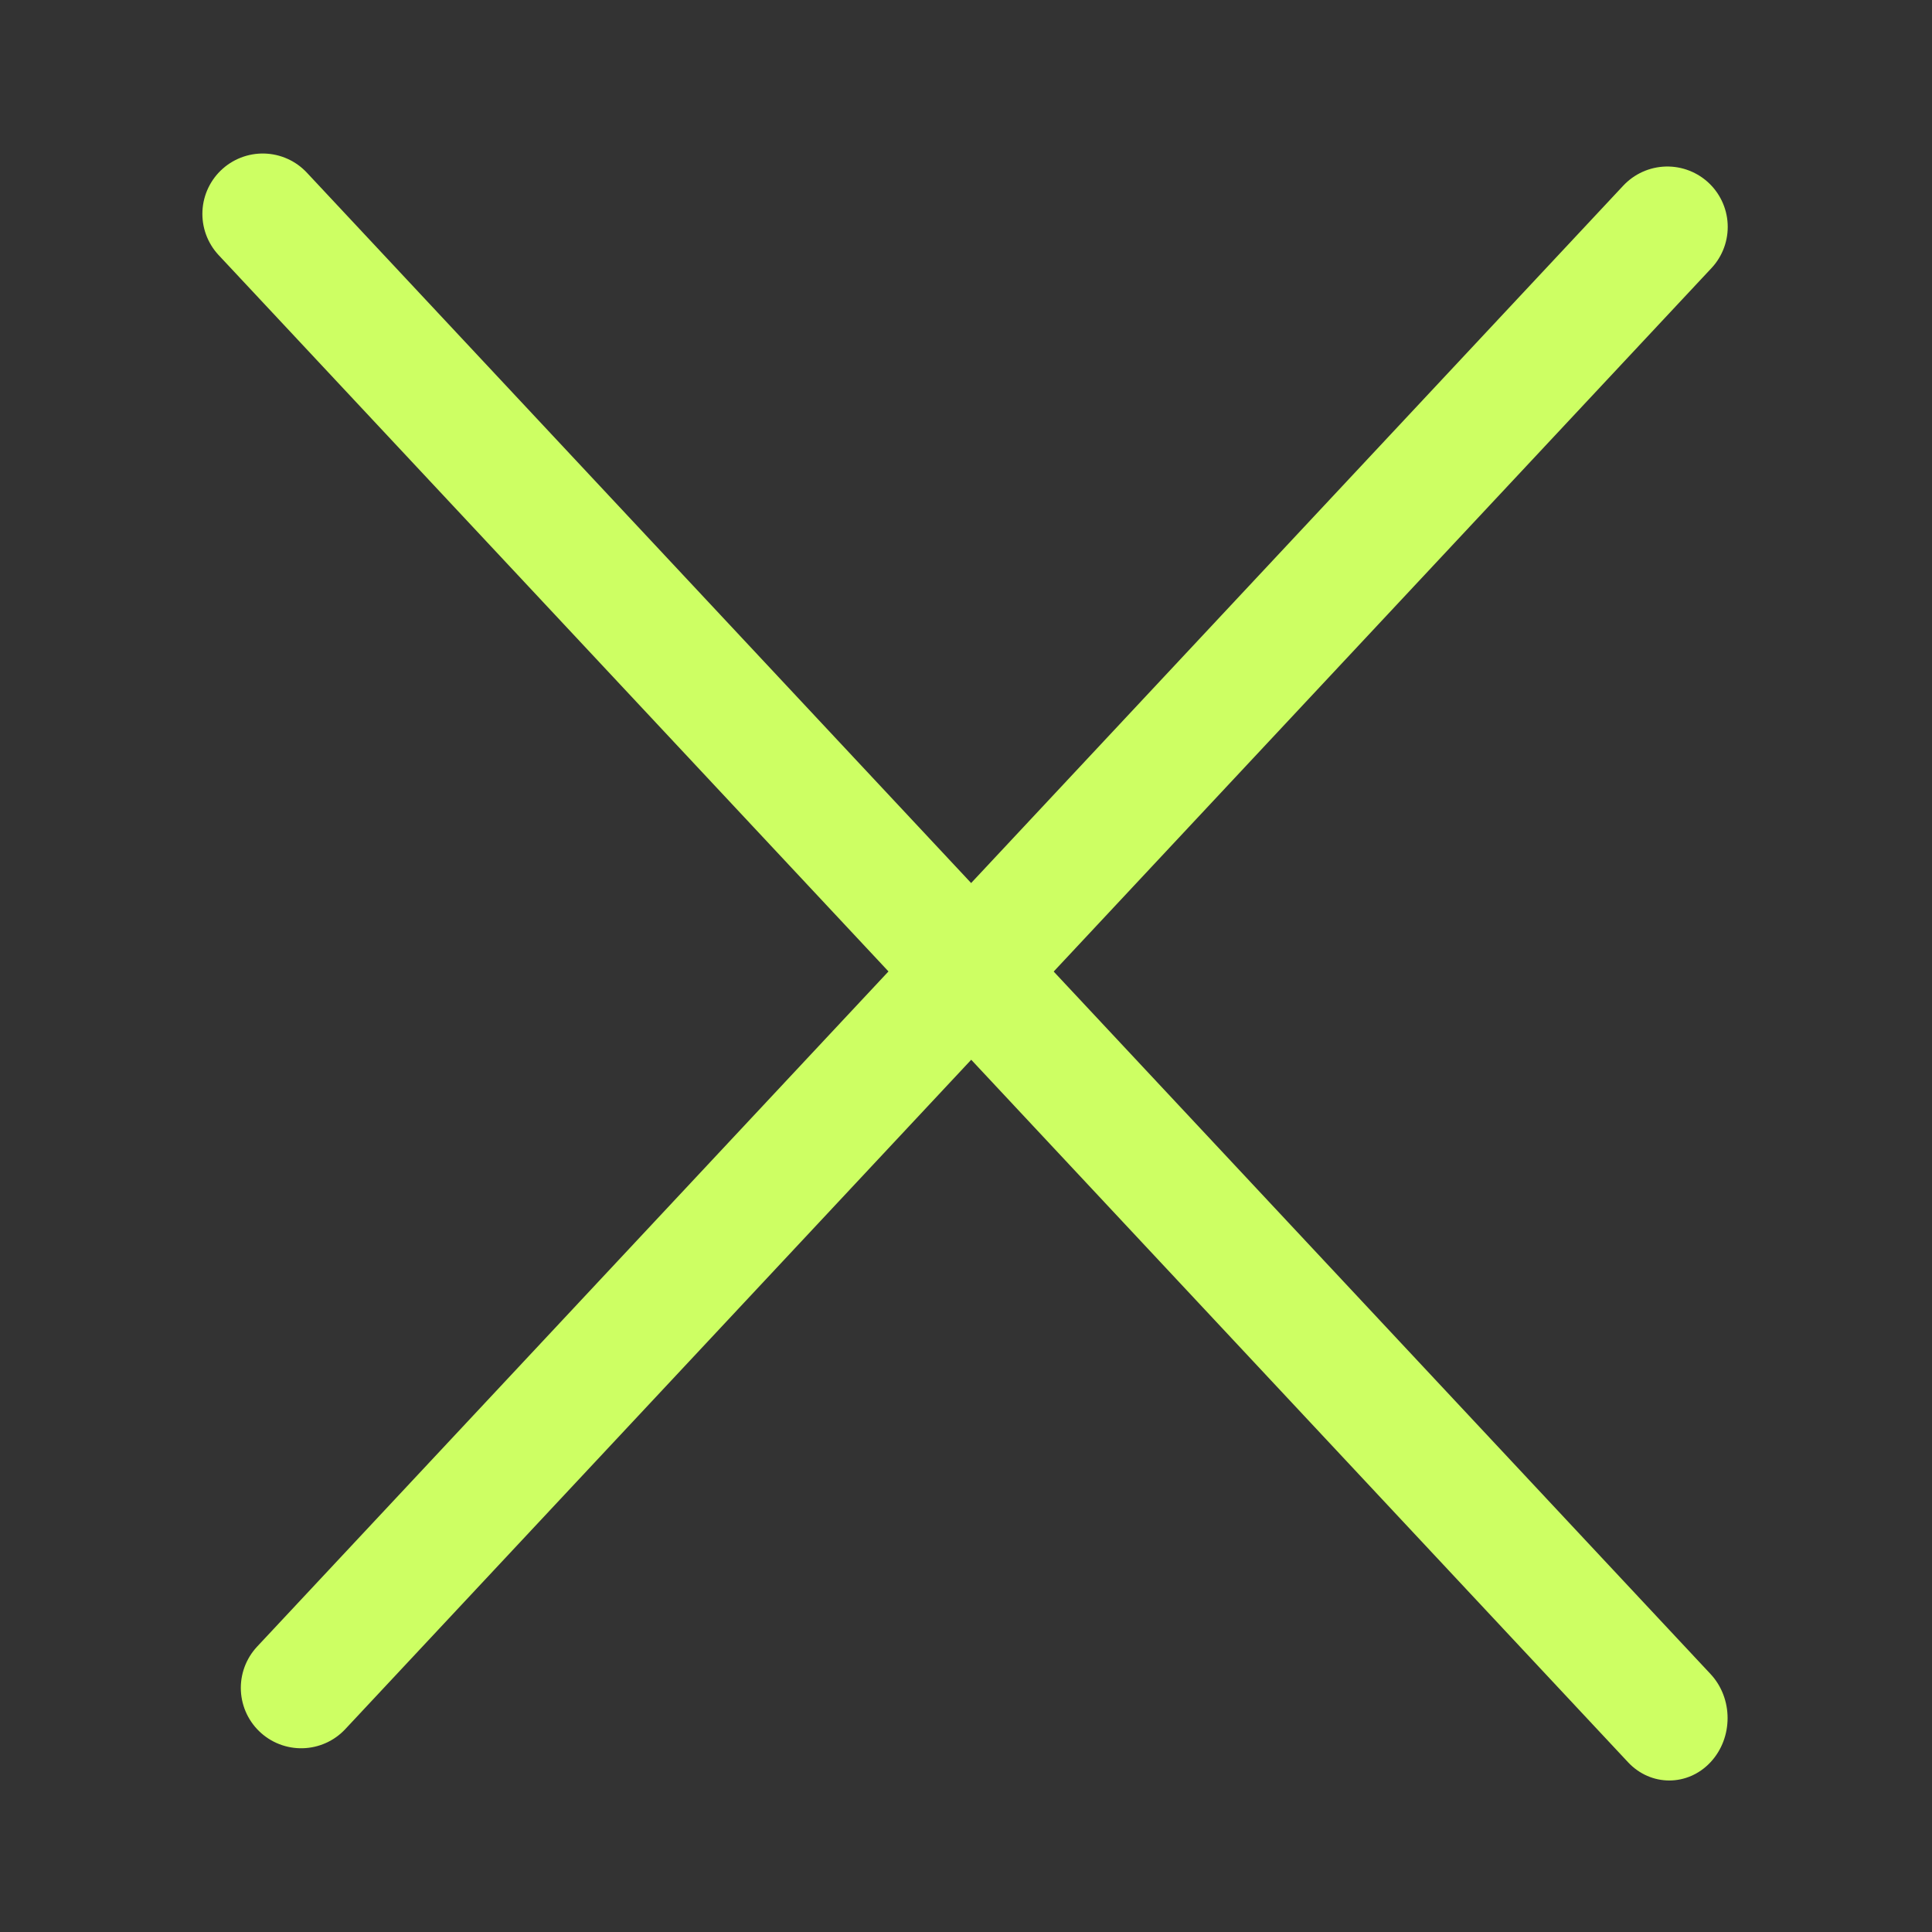 <svg width="48" height="48" viewBox="0 0 48 48" fill="none" xmlns="http://www.w3.org/2000/svg">
<rect x="0" y="0" width="48" height="48" fill="#333333" stroke="none"/>
<path d="M7.483 41.935L41.425 5.637" stroke="#CDFF63" stroke-width="3" stroke-linecap="round"/>
<path d="M6.528 5.314L23.547 23.514" stroke="#CDFF63" stroke-width="3" stroke-linecap="round"/>
<path d="M40.448 43.782C41.014 44.387 41.931 44.387 42.497 43.782C43.063 43.176 43.063 42.195 42.497 41.59L40.448 43.782ZM23.43 25.581L40.448 43.782L42.497 41.59L25.479 23.39L23.43 25.581Z" fill="#CDFF63"/>
</svg>

